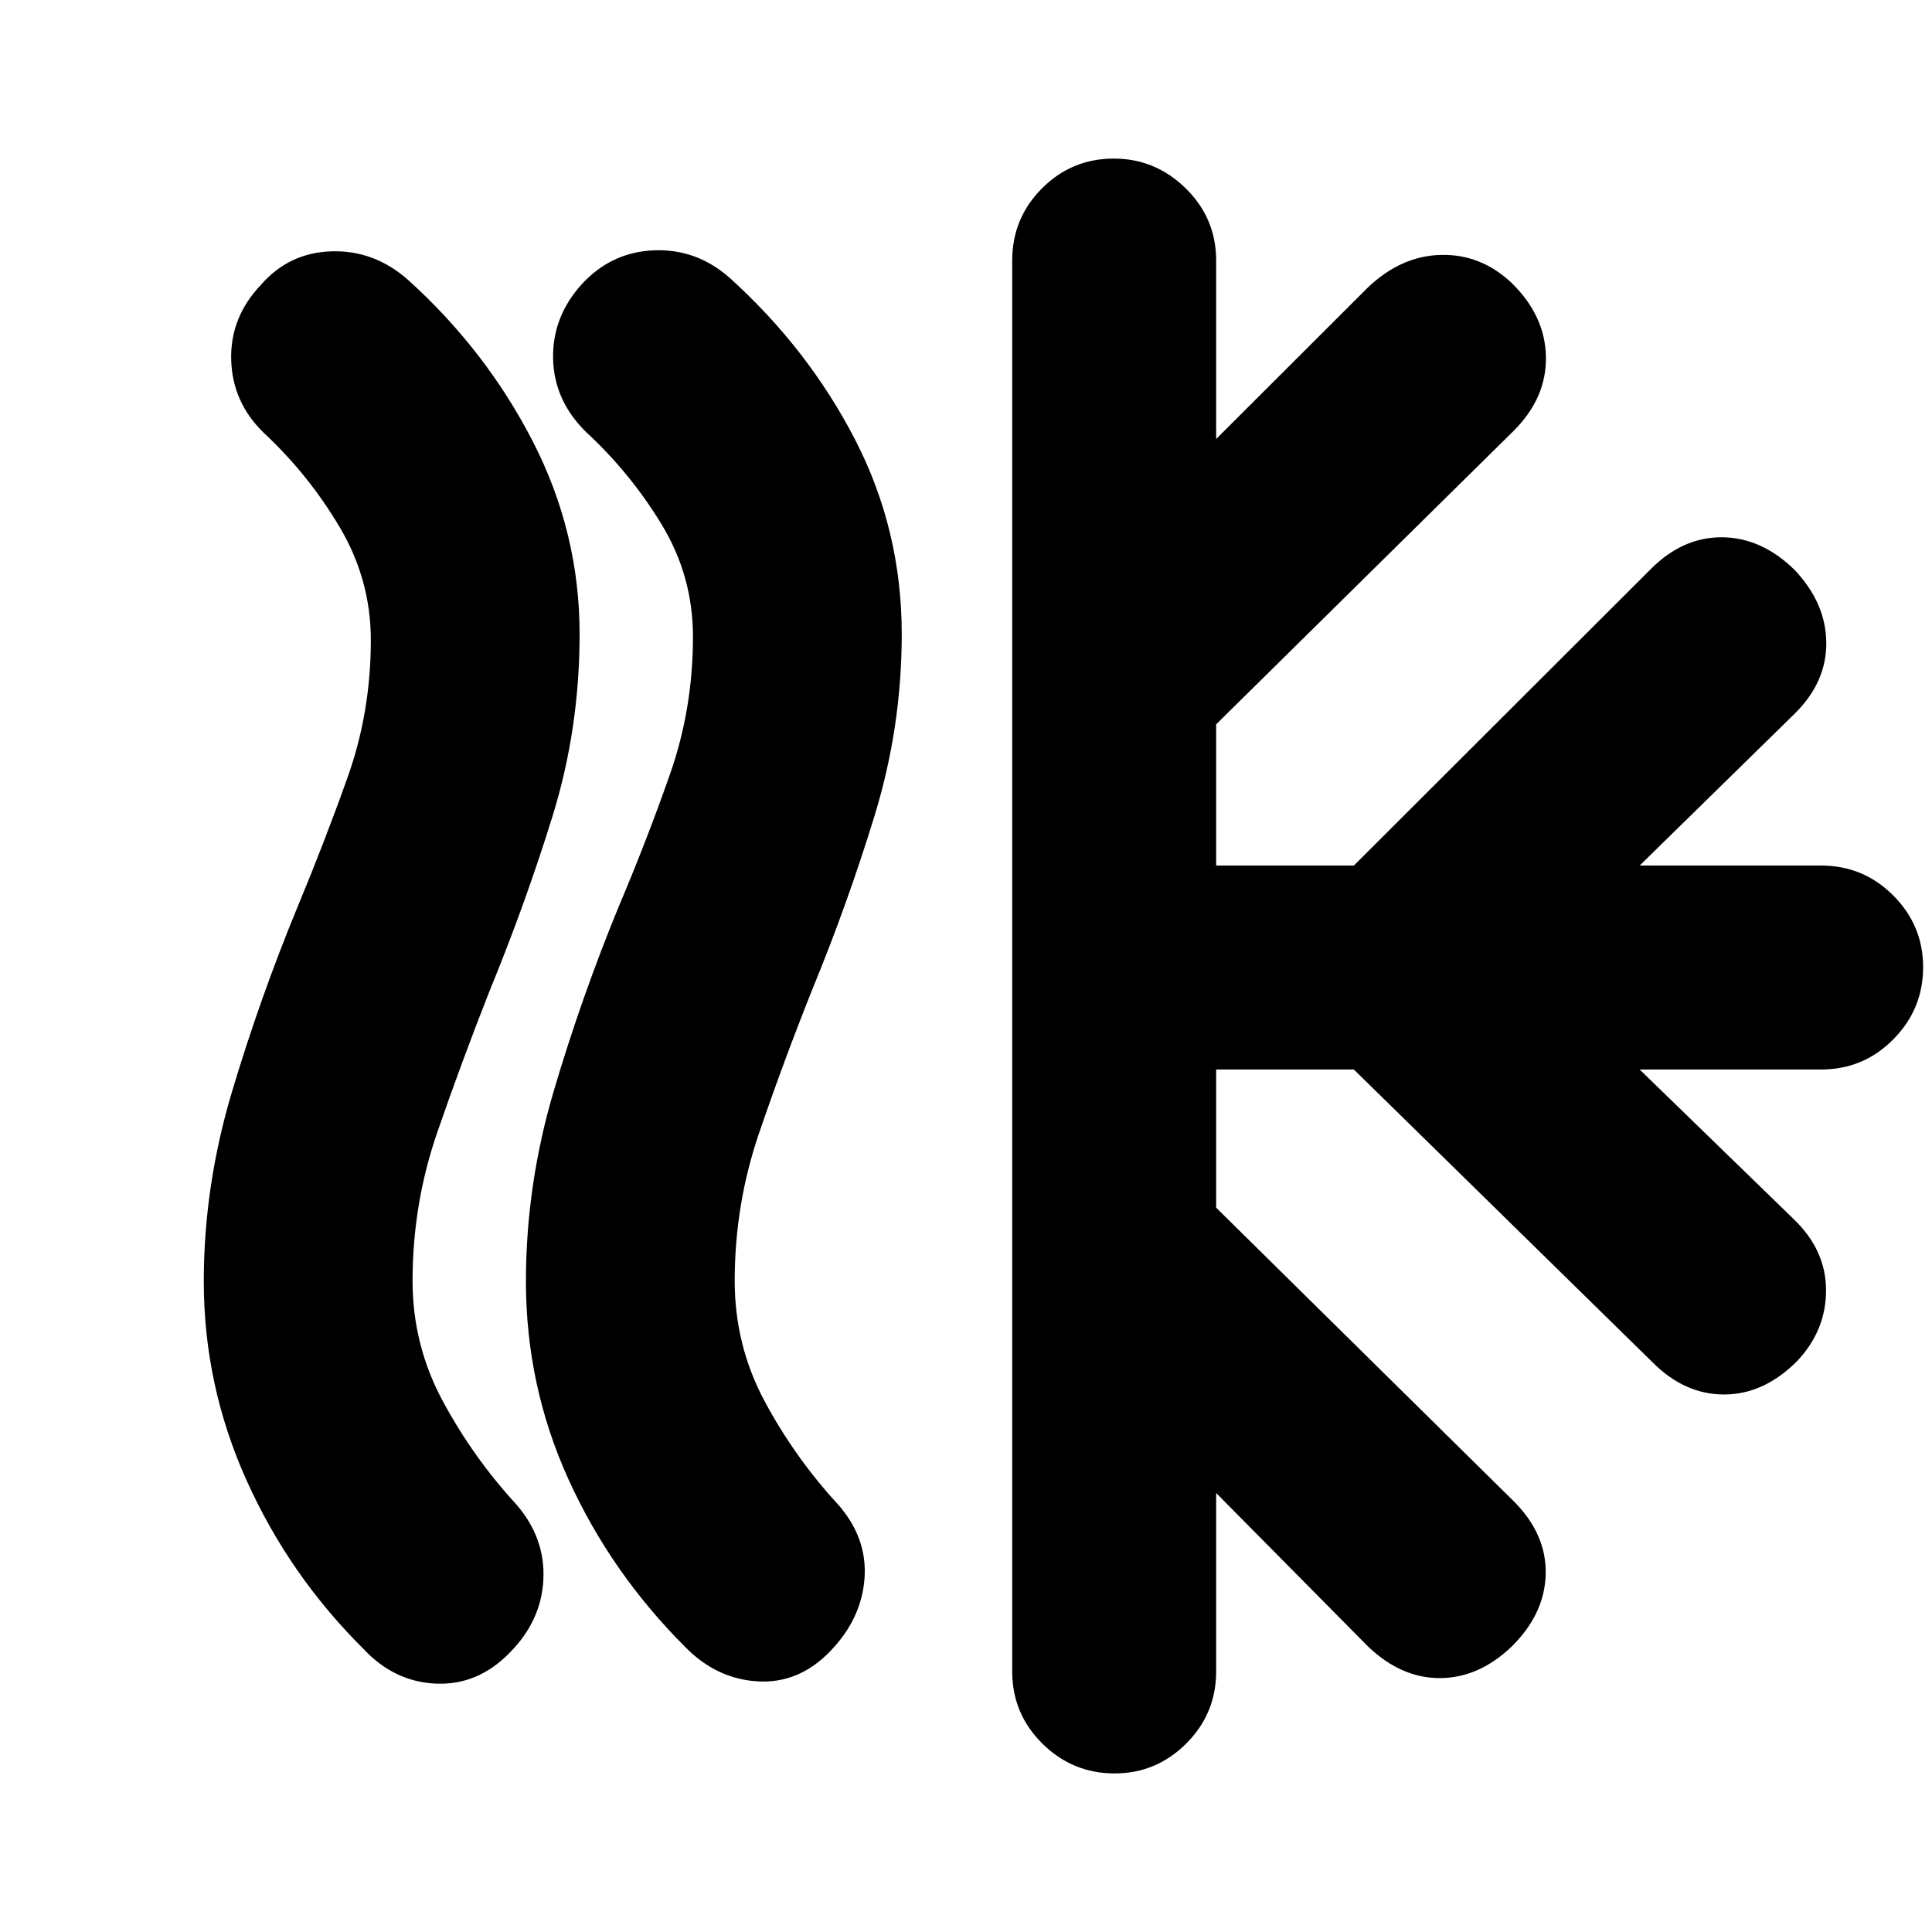 <svg xmlns="http://www.w3.org/2000/svg" height="20" viewBox="0 -960 960 960" width="20"><path d="M253.04-138.55q-15.71 16.01-36.41 15.13-20.7-.88-35.93-17.16-36.96-36.64-58.2-83.86-21.24-47.22-21.24-98.81 0-47.44 14-94.24t32.53-91.72q13.47-32.36 24.97-64.65 11.5-32.29 11.5-68.11 0-30-15.48-56.09-15.48-26.1-37.56-46.72-15.72-15.12-16.34-36.32-.62-21.2 14.84-37.44 13.98-16 35.17-16.58 21.2-.58 37.94 14.26 38.65 34.93 61.91 80.18Q288-695.43 288-644.93q0 46.97-13.36 90.19t-31.25 86.81q-13.87 35.13-26.13 70.64Q205-361.77 205-323.55q0 31.98 15.14 59.98 15.14 28 36.33 51Q271-195.85 270-175.15q-1 20.69-16.96 36.6Zm159.28-.76q-15.51 16.01-35.92 14.77-20.4-1.24-35.88-17.04-36.95-36.88-58.07-83.4-21.12-46.53-21.12-98.35 0-47.84 13.88-94.75 13.88-46.92 32.48-92.04 13.77-32.52 25.2-65.11 11.44-32.59 11.44-68.32 0-30.21-15.55-55.82-15.54-25.61-37.55-45.94-15.9-15.6-16.4-36.35-.5-20.75 14.21-37.08 14.72-16.03 35.92-16.87 21.19-.85 37.7 13.75 38.89 35.17 62.15 80.15 23.26 44.99 23.26 96.8 0 46.17-13.48 90.16-13.48 43.99-31.13 86.82-14.11 35.36-26.25 70.87-12.14 35.5-12.14 73.5 0 32.23 15.02 60.11 15.02 27.88 36.21 50.88 14.77 16.72 13.27 36.92-1.5 20.19-17.25 36.34Zm90.64 9.83v-701.04q0-21.02 14.76-35.85 14.77-14.83 35.7-14.83 20.69 0 35.79 14.83 15.09 14.83 15.09 35.85v88.65l75.52-75.41q16.57-15.68 36.41-16.06 19.84-.38 35.07 14.1 16.48 16.24 16.86 36.46.38 20.21-15.6 36.43L604.3-600.09v70.18h68.42L820.04-677q15.92-16.15 35.63-16.03 19.72.12 36.2 16.36 15.48 16.47 15.6 36.07.12 19.6-15.66 35.18l-77.07 75.51h90.17q21.02 0 35.85 14.88 14.83 14.89 14.83 35.58 0 20.93-14.83 35.91-14.83 14.97-35.85 14.97h-90.17l76.17 73.99q16.44 15.58 16.44 35.68t-14.48 35.33q-16.48 16.48-36.2 16.48-19.71 0-35.69-16.15L672.72-428.57H604.3v68.66l148.26 146.26q15.98 16.22 15.48 35.93-.5 19.72-16.97 35.96-16.24 15.48-35.46 15.6-19.22.12-35.79-15.66l-75.52-76.31v88.65q0 21.02-14.88 35.85-14.89 14.83-35.58 14.83-20.93 0-35.91-14.83-14.97-14.83-14.97-35.85Z"/></svg>
